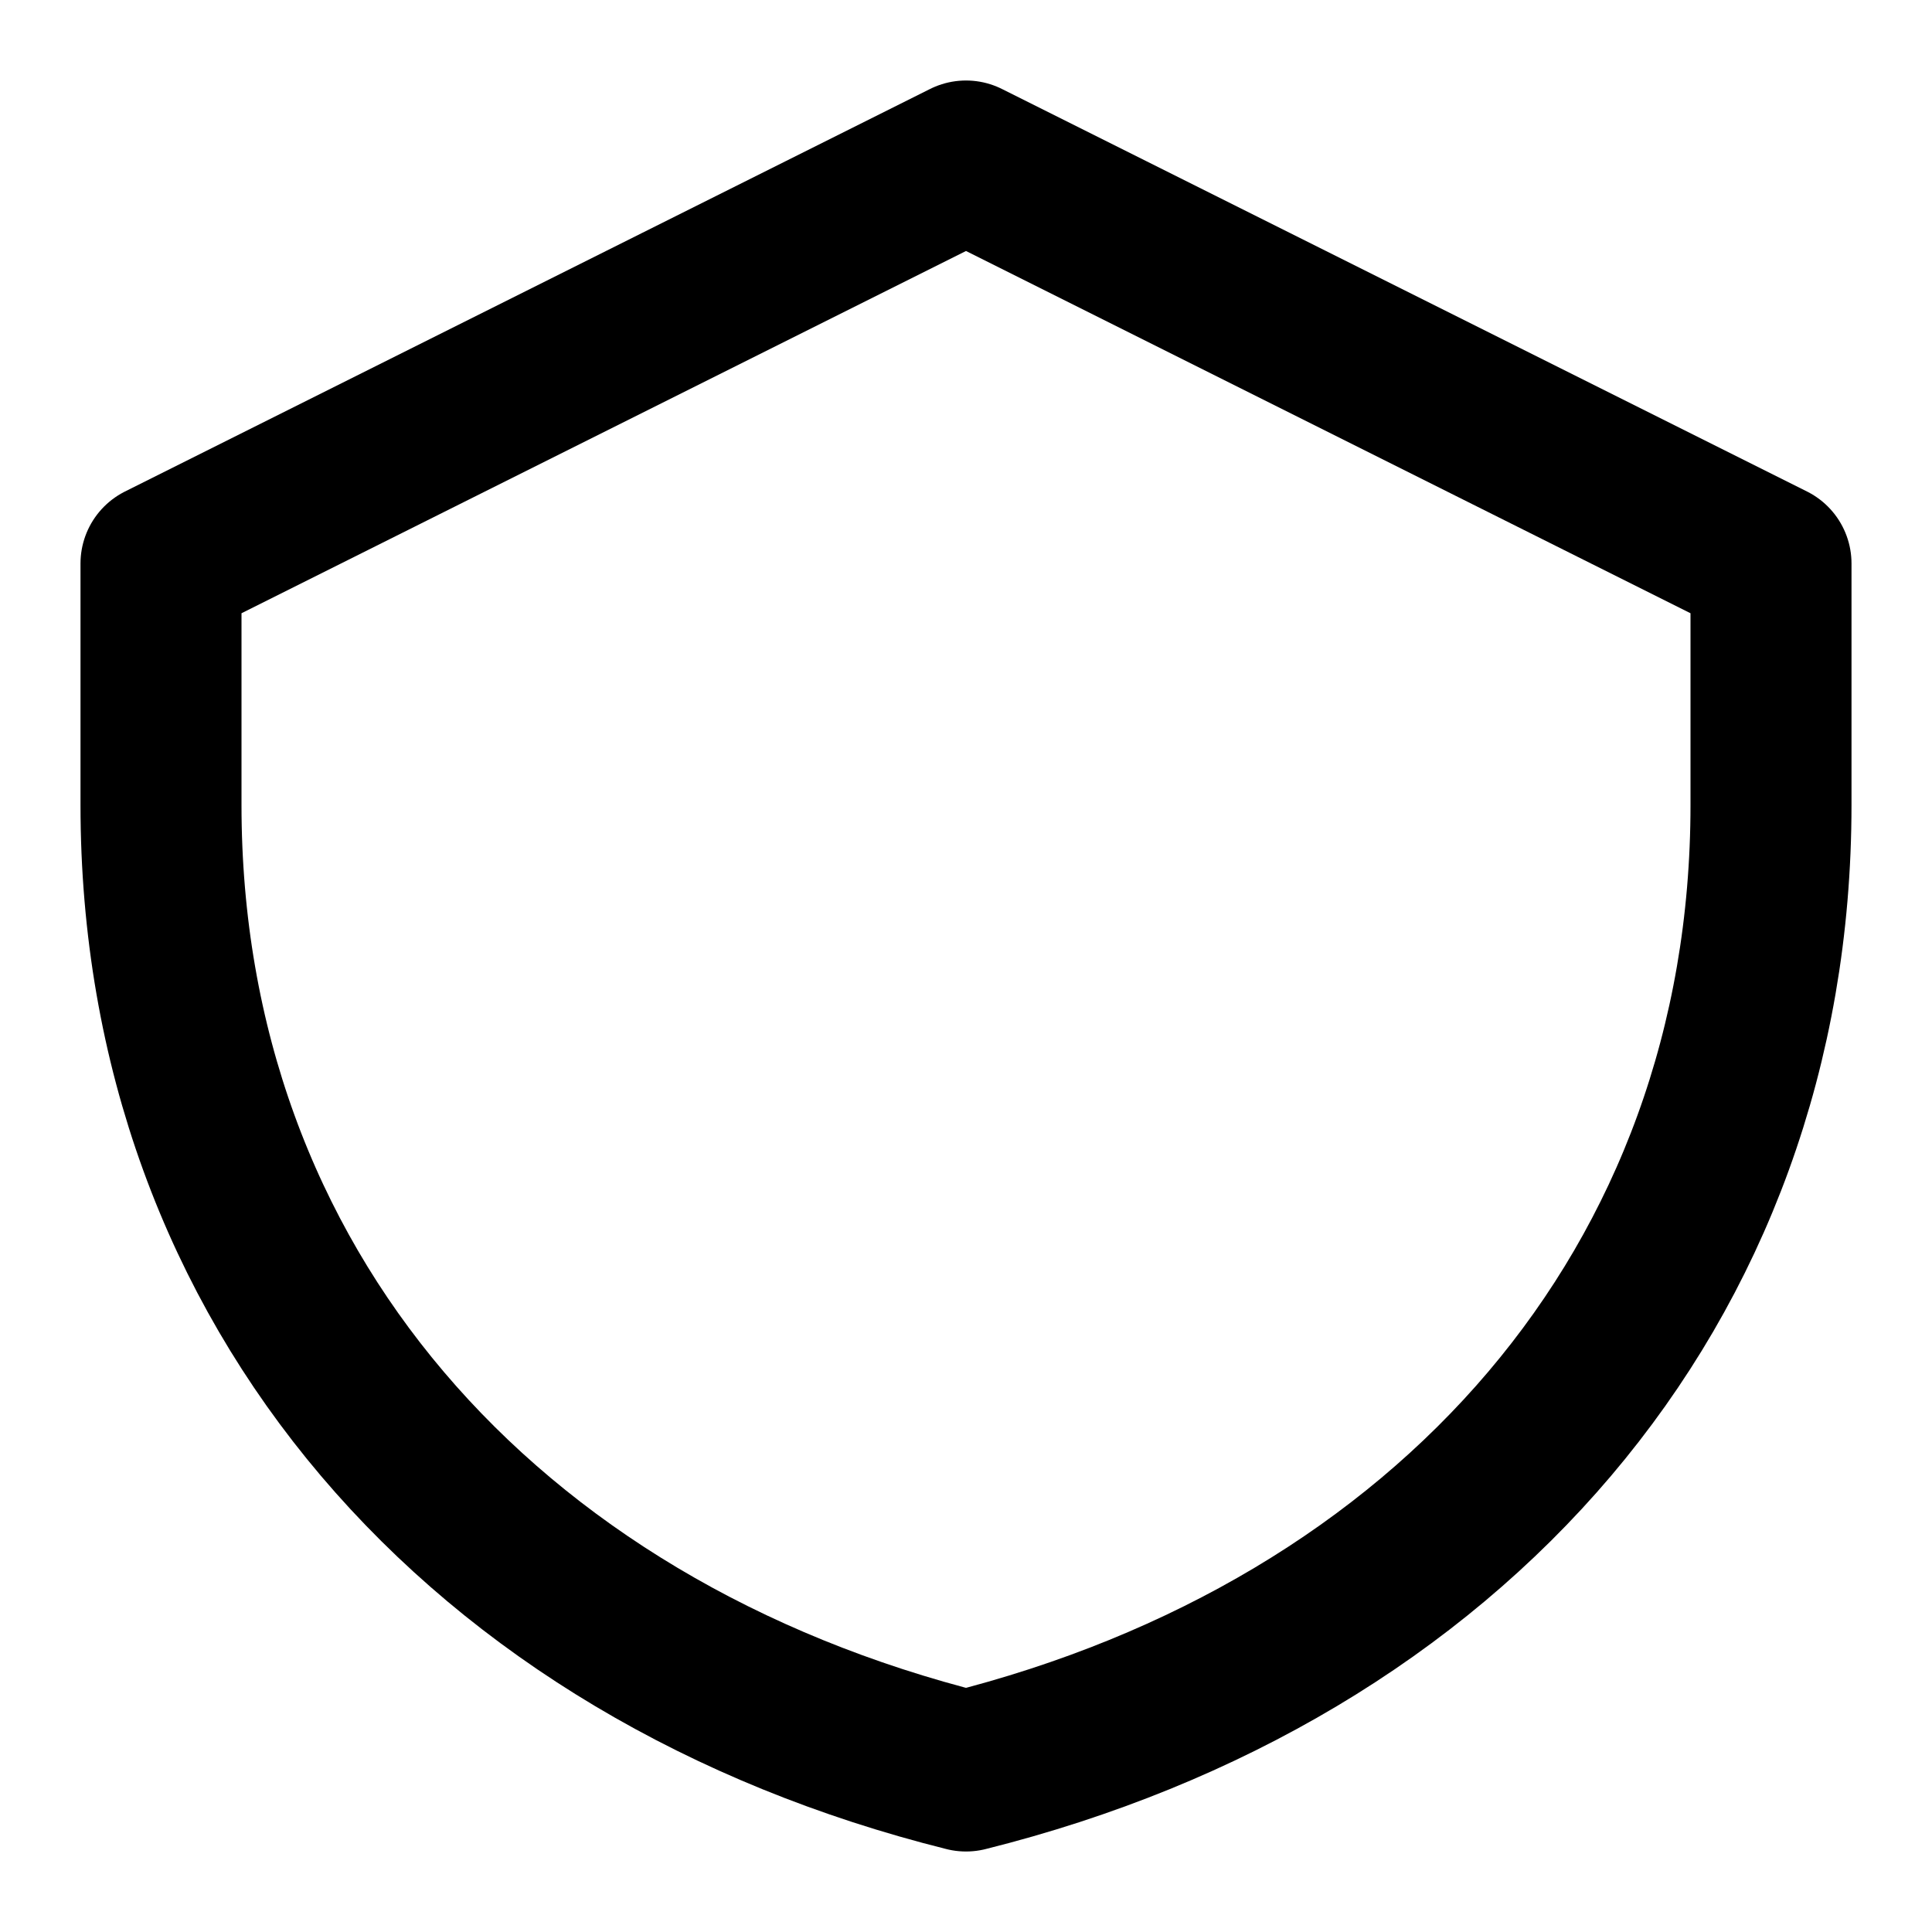 <svg width="20" height="20" viewBox="0 0 24 24" fill="none" xmlns="http://www.w3.org/2000/svg">
  <path d="M12 2L2 7V10C2 16 6 20.5 12 22C18 20.5 22 16 22 10V7L12 2Z" stroke="currentColor" stroke-width="2" stroke-linecap="round" stroke-linejoin="round"/>
</svg>